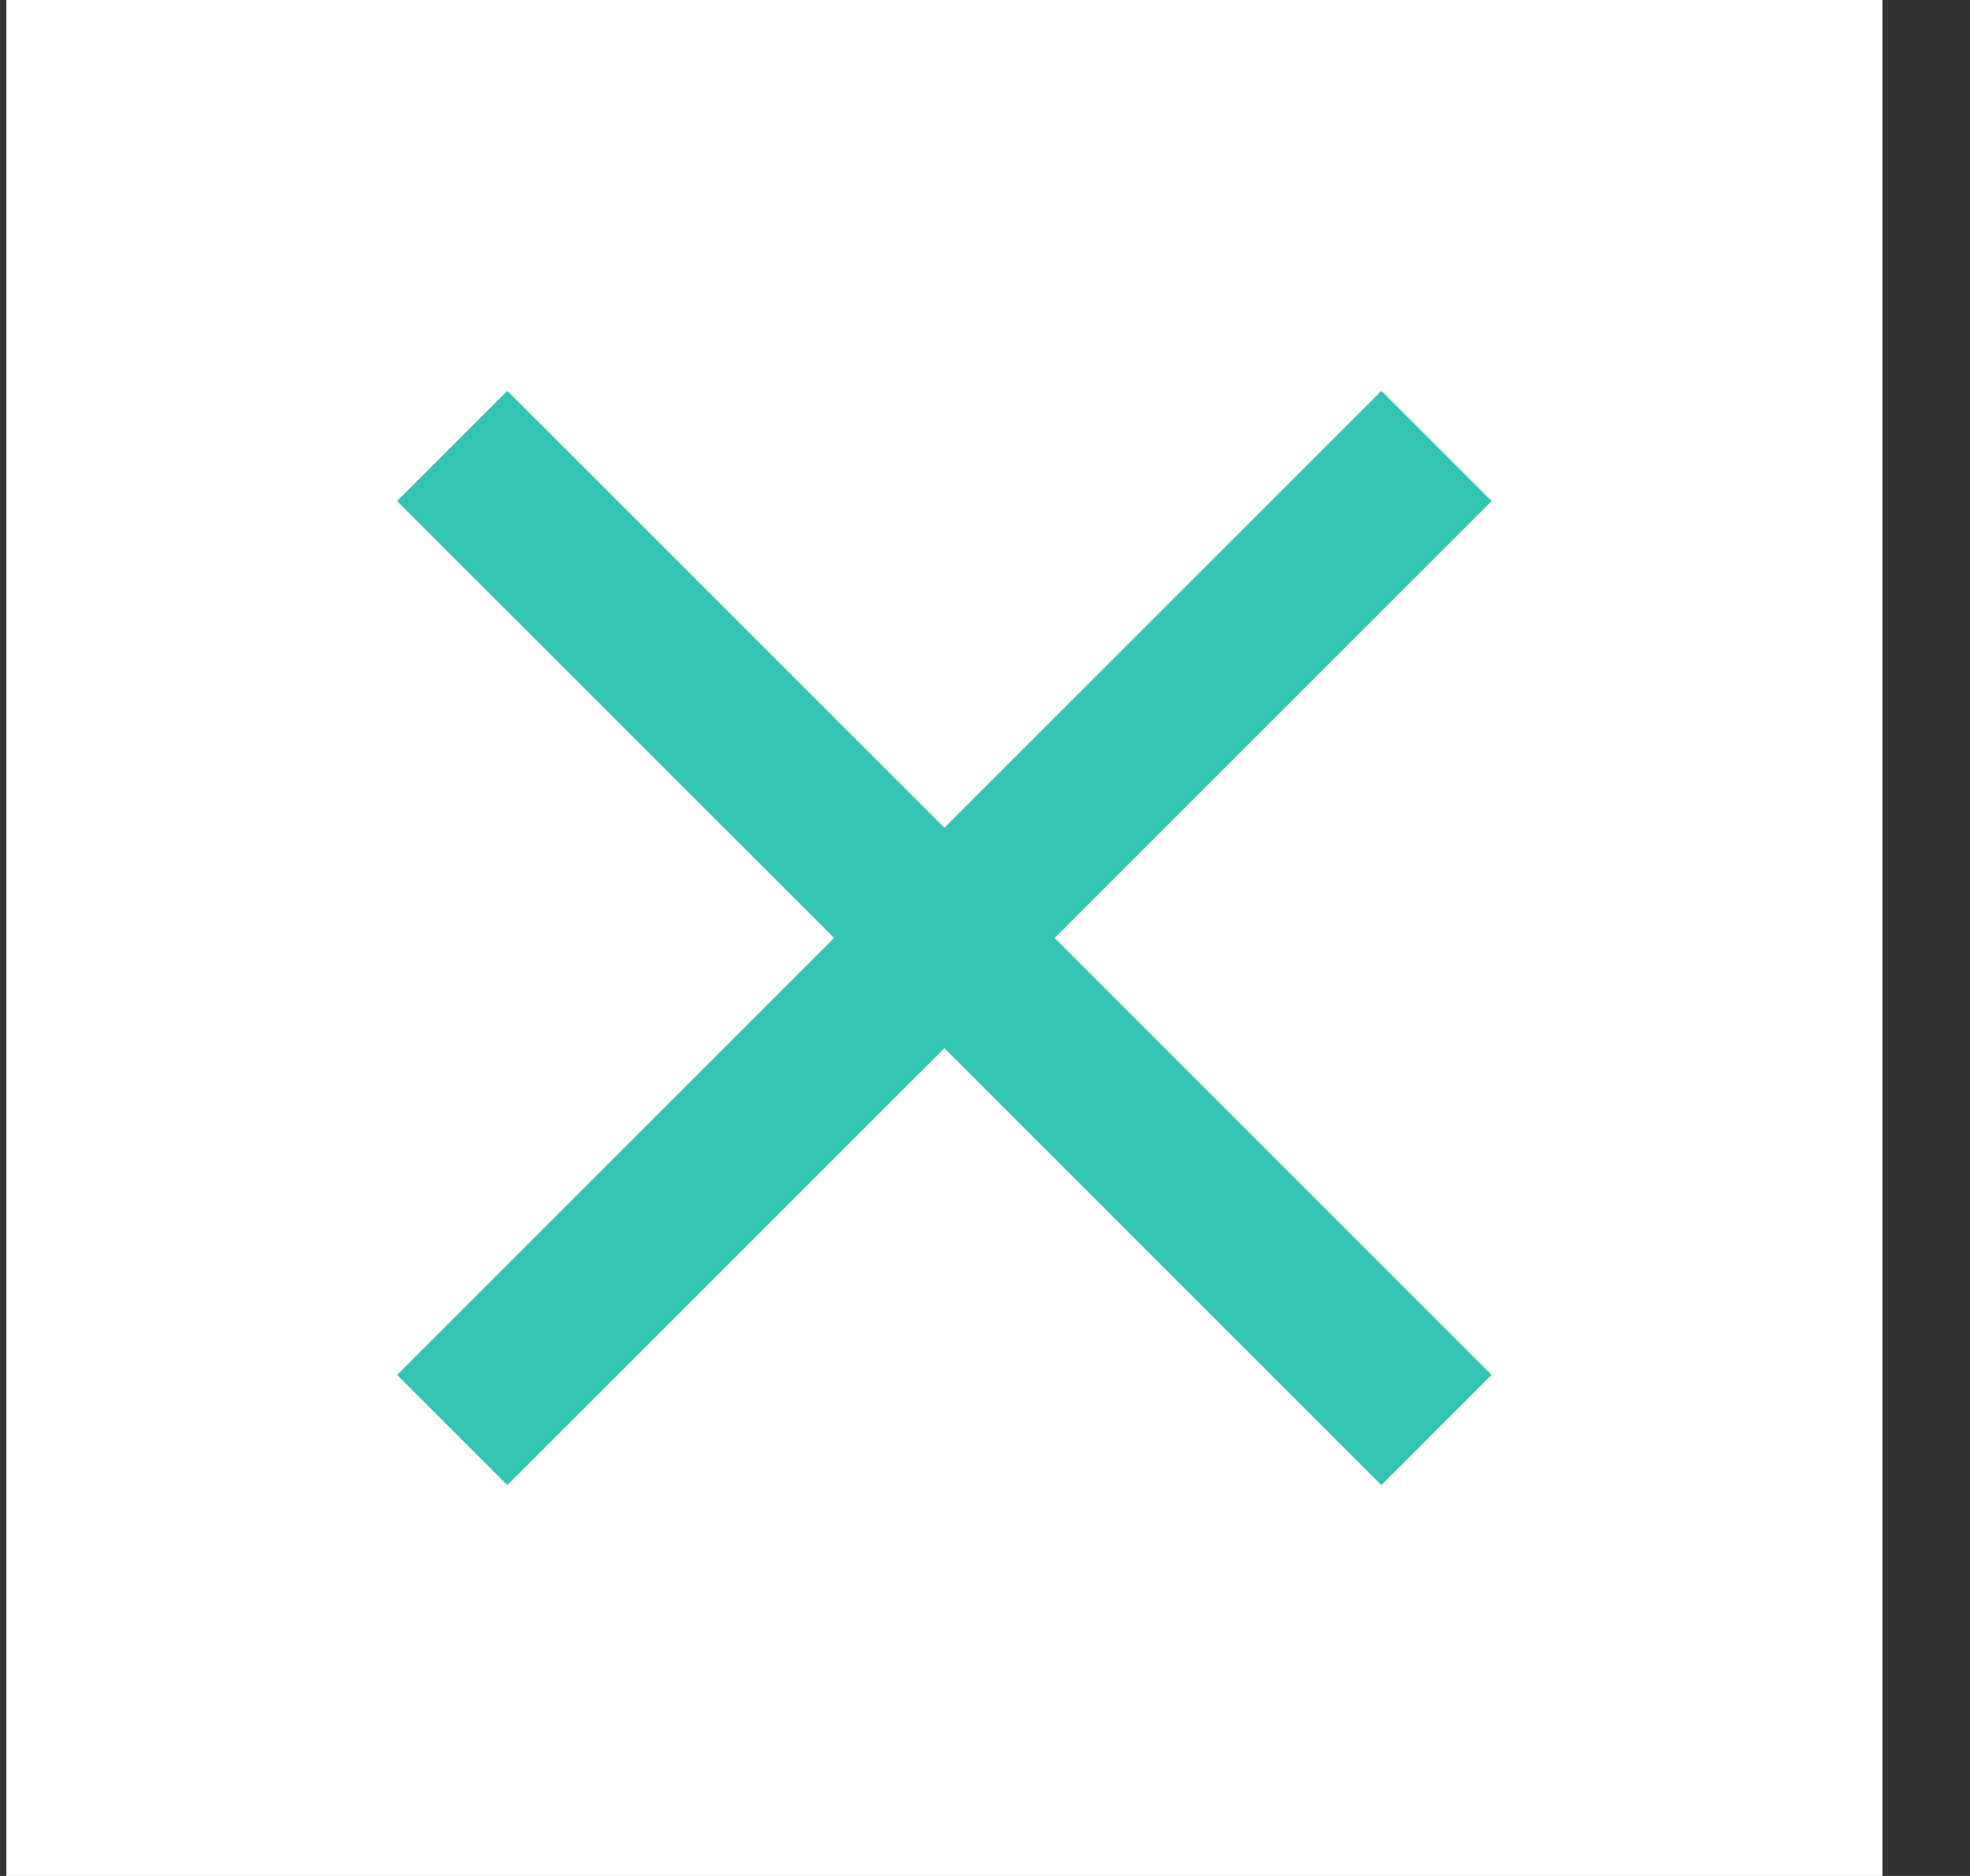 <svg width="21" height="20" viewBox="0 0 21 20" fill="none" xmlns="http://www.w3.org/2000/svg">
<rect x="0" y="0" width="21" height="20" fill="#333333" stroke="none"/>
<g clip-path="url(#clip0)">
<path d="M0.067 0H20.067V20H0.067V0Z" fill="white"/>
<path d="M15.9 5.342L14.725 4.167L10.067 8.825L5.408 4.167L4.233 5.342L8.892 10L4.233 14.658L5.408 15.833L10.067 11.175L14.725 15.833L15.9 14.658L11.242 10L15.9 5.342Z" fill="#34C5B2"/>
</g>
<defs>
<clipPath id="clip0">
<rect width="20" height="20" fill="white" transform="translate(0.067)"/>
</clipPath>
</defs>
</svg>
